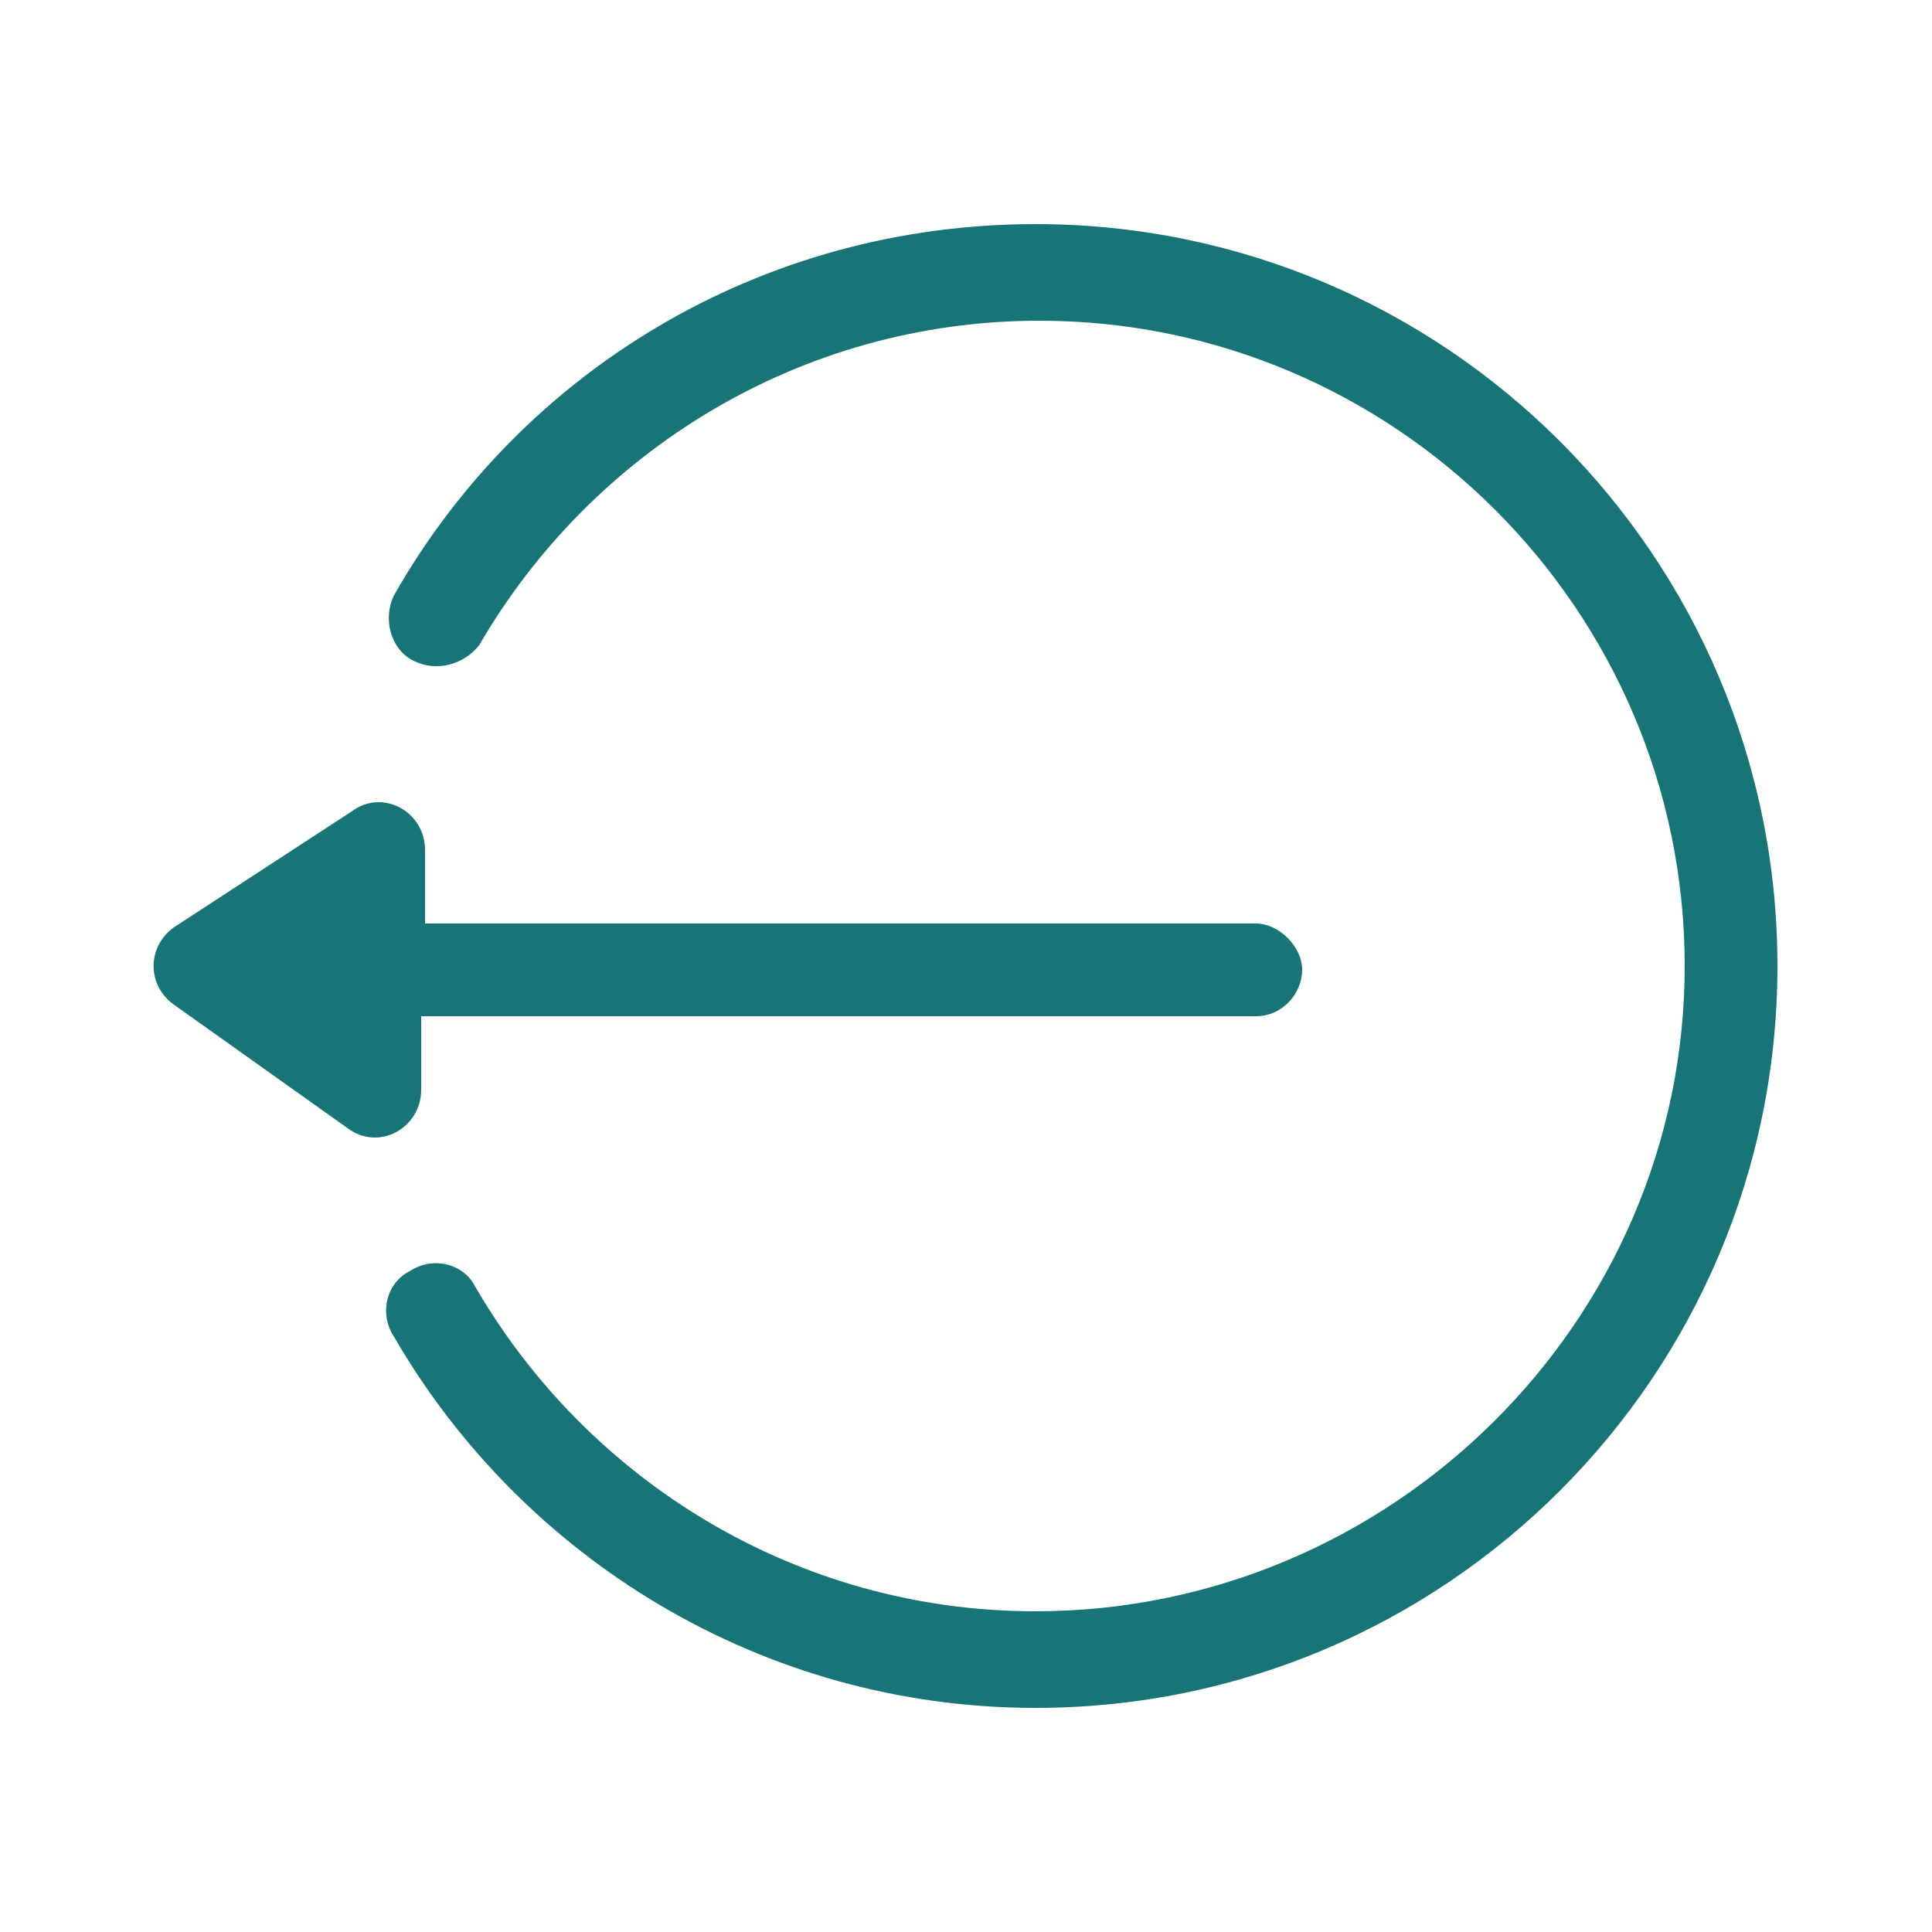 <?xml version="1.0" encoding="utf-8"?>
<!-- Generator: Adobe Illustrator 21.0.2, SVG Export Plug-In . SVG Version: 6.00 Build 0)  -->
<svg version="1.1" id="Layer_1" xmlns="http://www.w3.org/2000/svg" xmlns:xlink="http://www.w3.org/1999/xlink" x="0px" y="0px"
	 viewBox="0 0 50 50" style="enable-background:new 0 0 50 50;" xml:space="preserve">
<style type="text/css">
	.st0{fill:#177577;}
</style>
<g>
	<g>
		<g>
			<path class="st0" d="M4.5,26L9,29.2c0.8,0.6,1.9,0,1.9-1v-1.9h21.6c0.7,0,1.2-0.6,1.2-1.2s-0.6-1.2-1.2-1.2H11v-1.9
				c0-1-1.1-1.6-1.9-1L4.5,24C3.8,24.5,3.8,25.5,4.5,26z"/>
		</g>
	</g>
	<g>
		<g>
			<path class="st0" d="M10.7,17.1c0.6,0.3,1.3,0.1,1.7-0.4c2.9-5,8.3-8.4,14.5-8.4c9.2,0,16.7,7.5,16.7,16.7S36,41.7,26.8,41.7
				c-6.2,0-11.6-3.4-14.5-8.4c-0.3-0.6-1.1-0.8-1.7-0.4c-0.6,0.3-0.8,1.1-0.4,1.7c3.3,5.7,9.5,9.6,16.6,9.6C37.4,44.2,46,35.6,46,25
				c0-10.6-8.6-19.2-19.2-19.2c-7.1,0-13.3,3.8-16.6,9.6C9.9,16,10.1,16.8,10.7,17.1z"/>
		</g>
	</g>
</g>
</svg>
